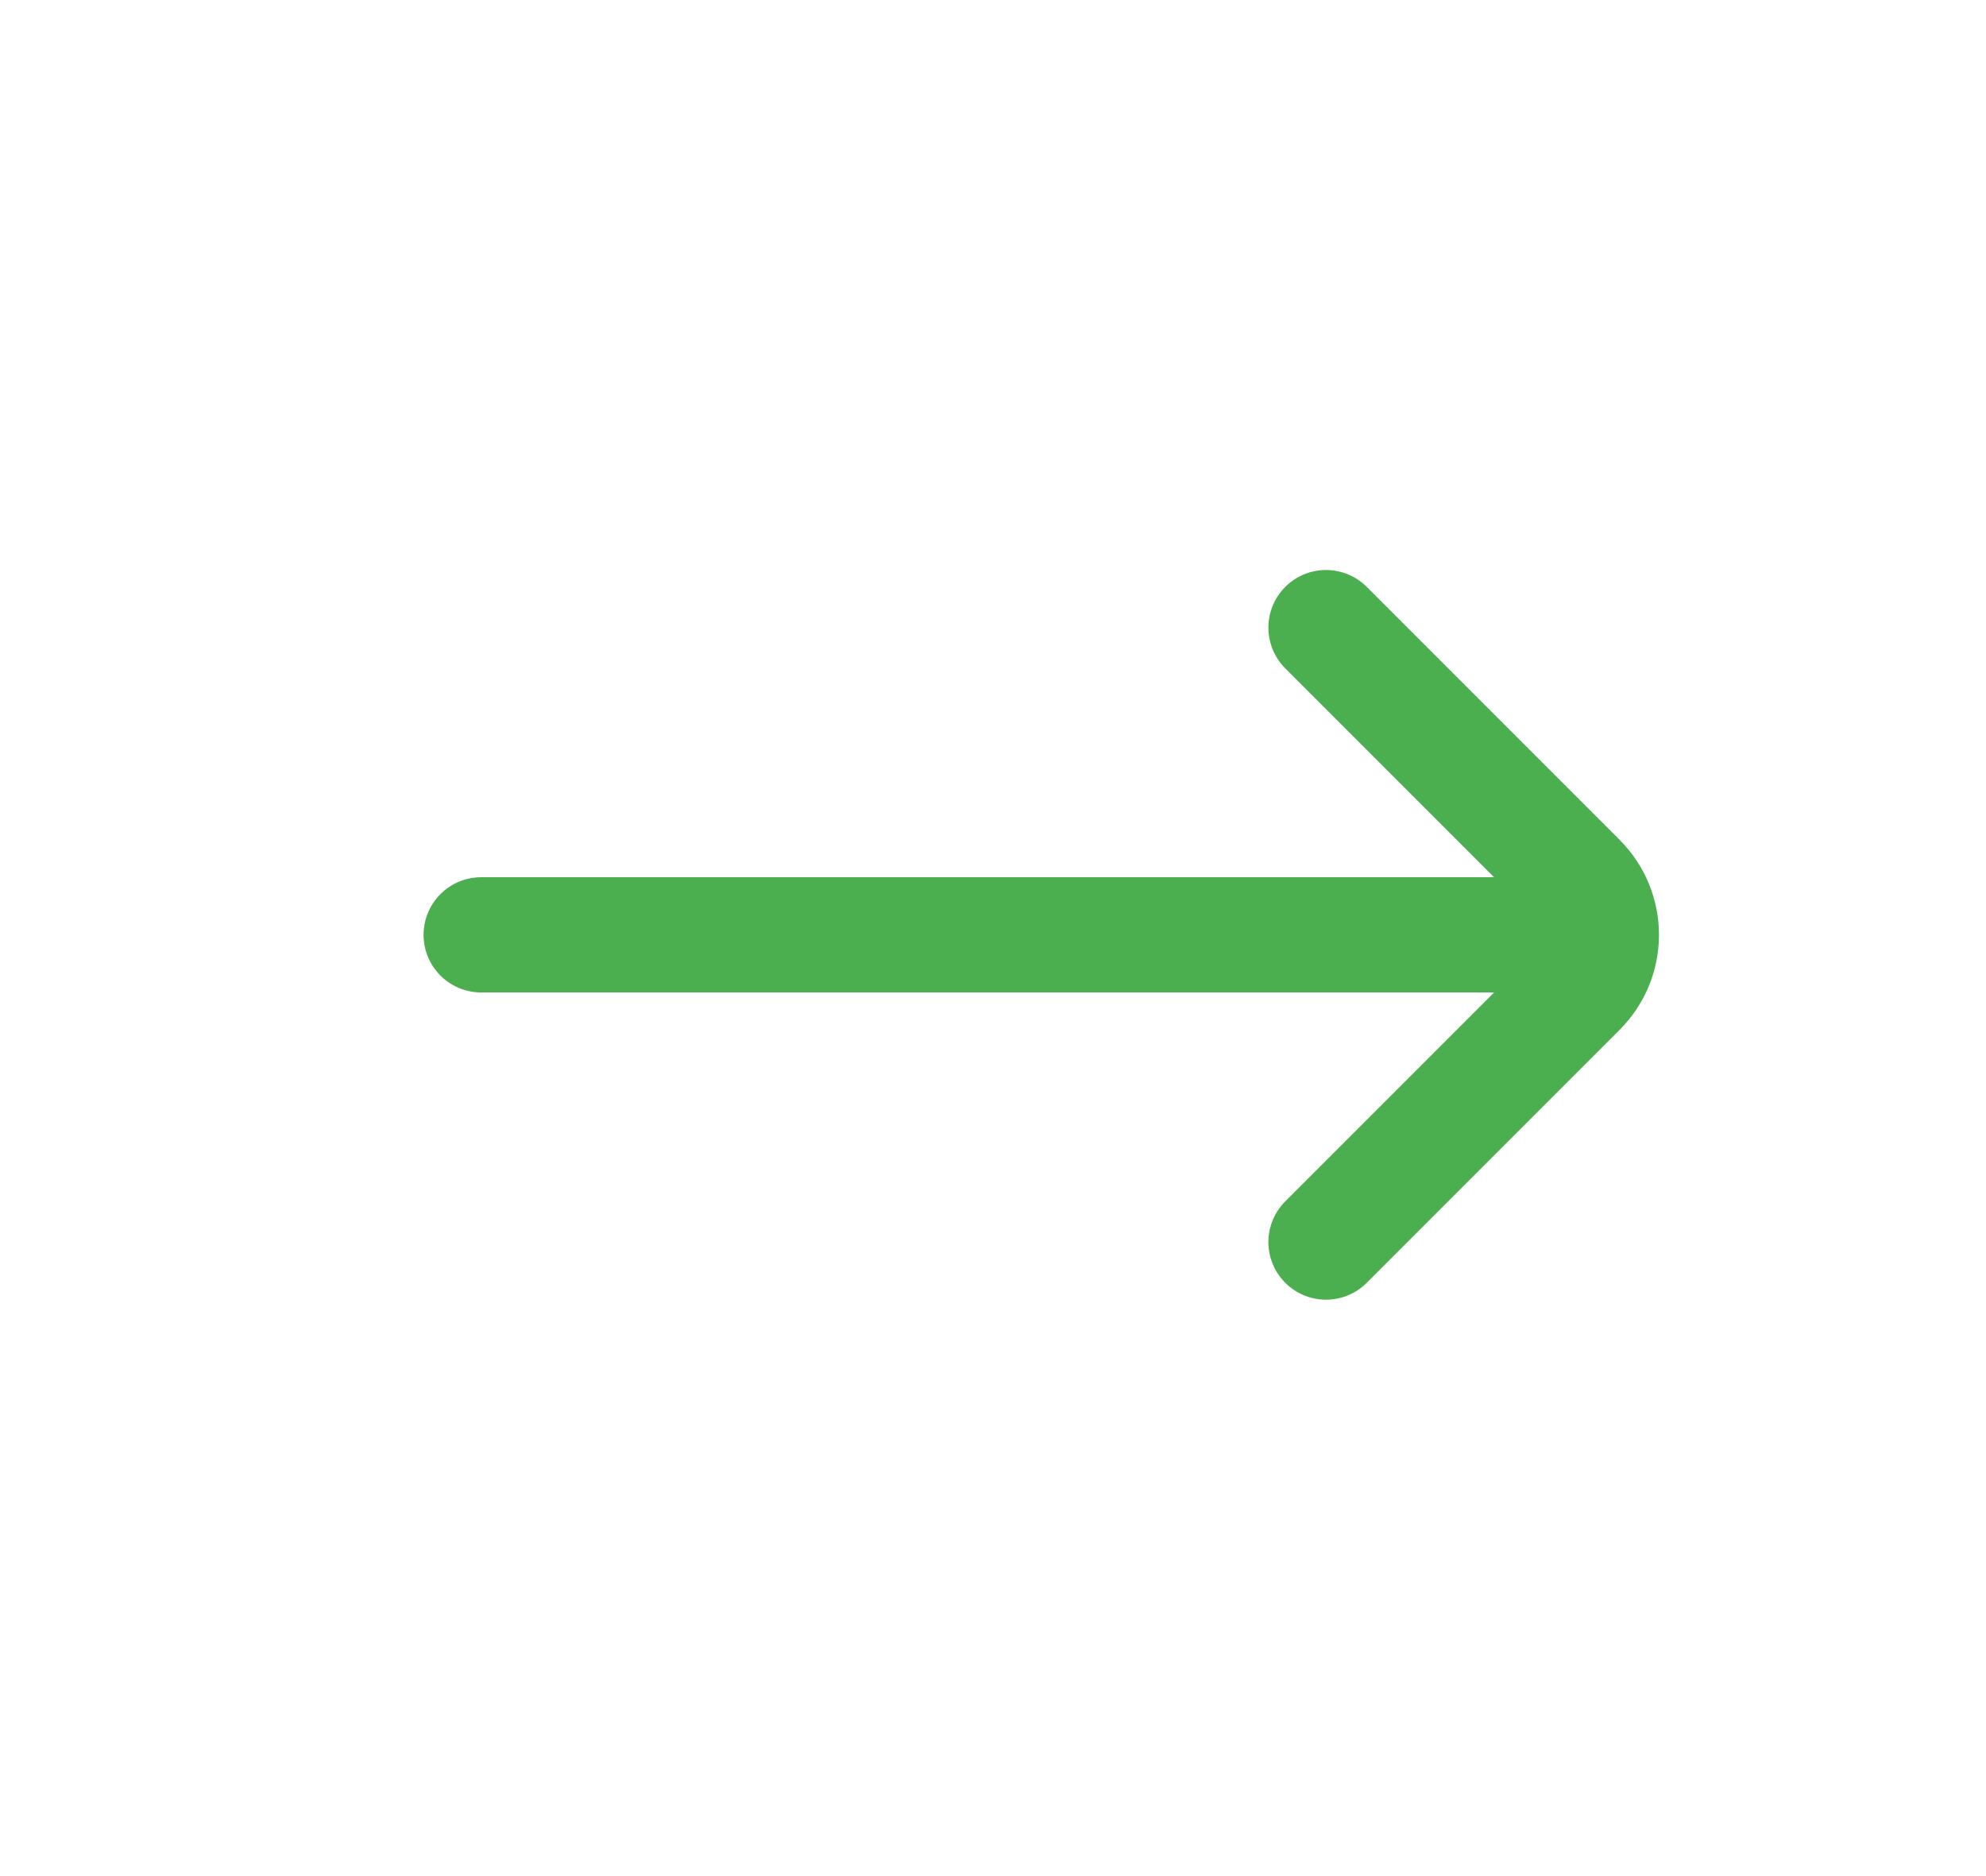 <svg width="18" height="17" viewBox="0 0 18 17" fill="none" xmlns="http://www.w3.org/2000/svg">
<path d="M12.018 11.255L14.31 8.963C14.582 8.691 14.582 8.251 14.31 7.979L12.018 5.687M14.106 8.471L4.361 8.471" stroke="#4CAF4F" stroke-width="1.044" stroke-linecap="round"/>
</svg>
